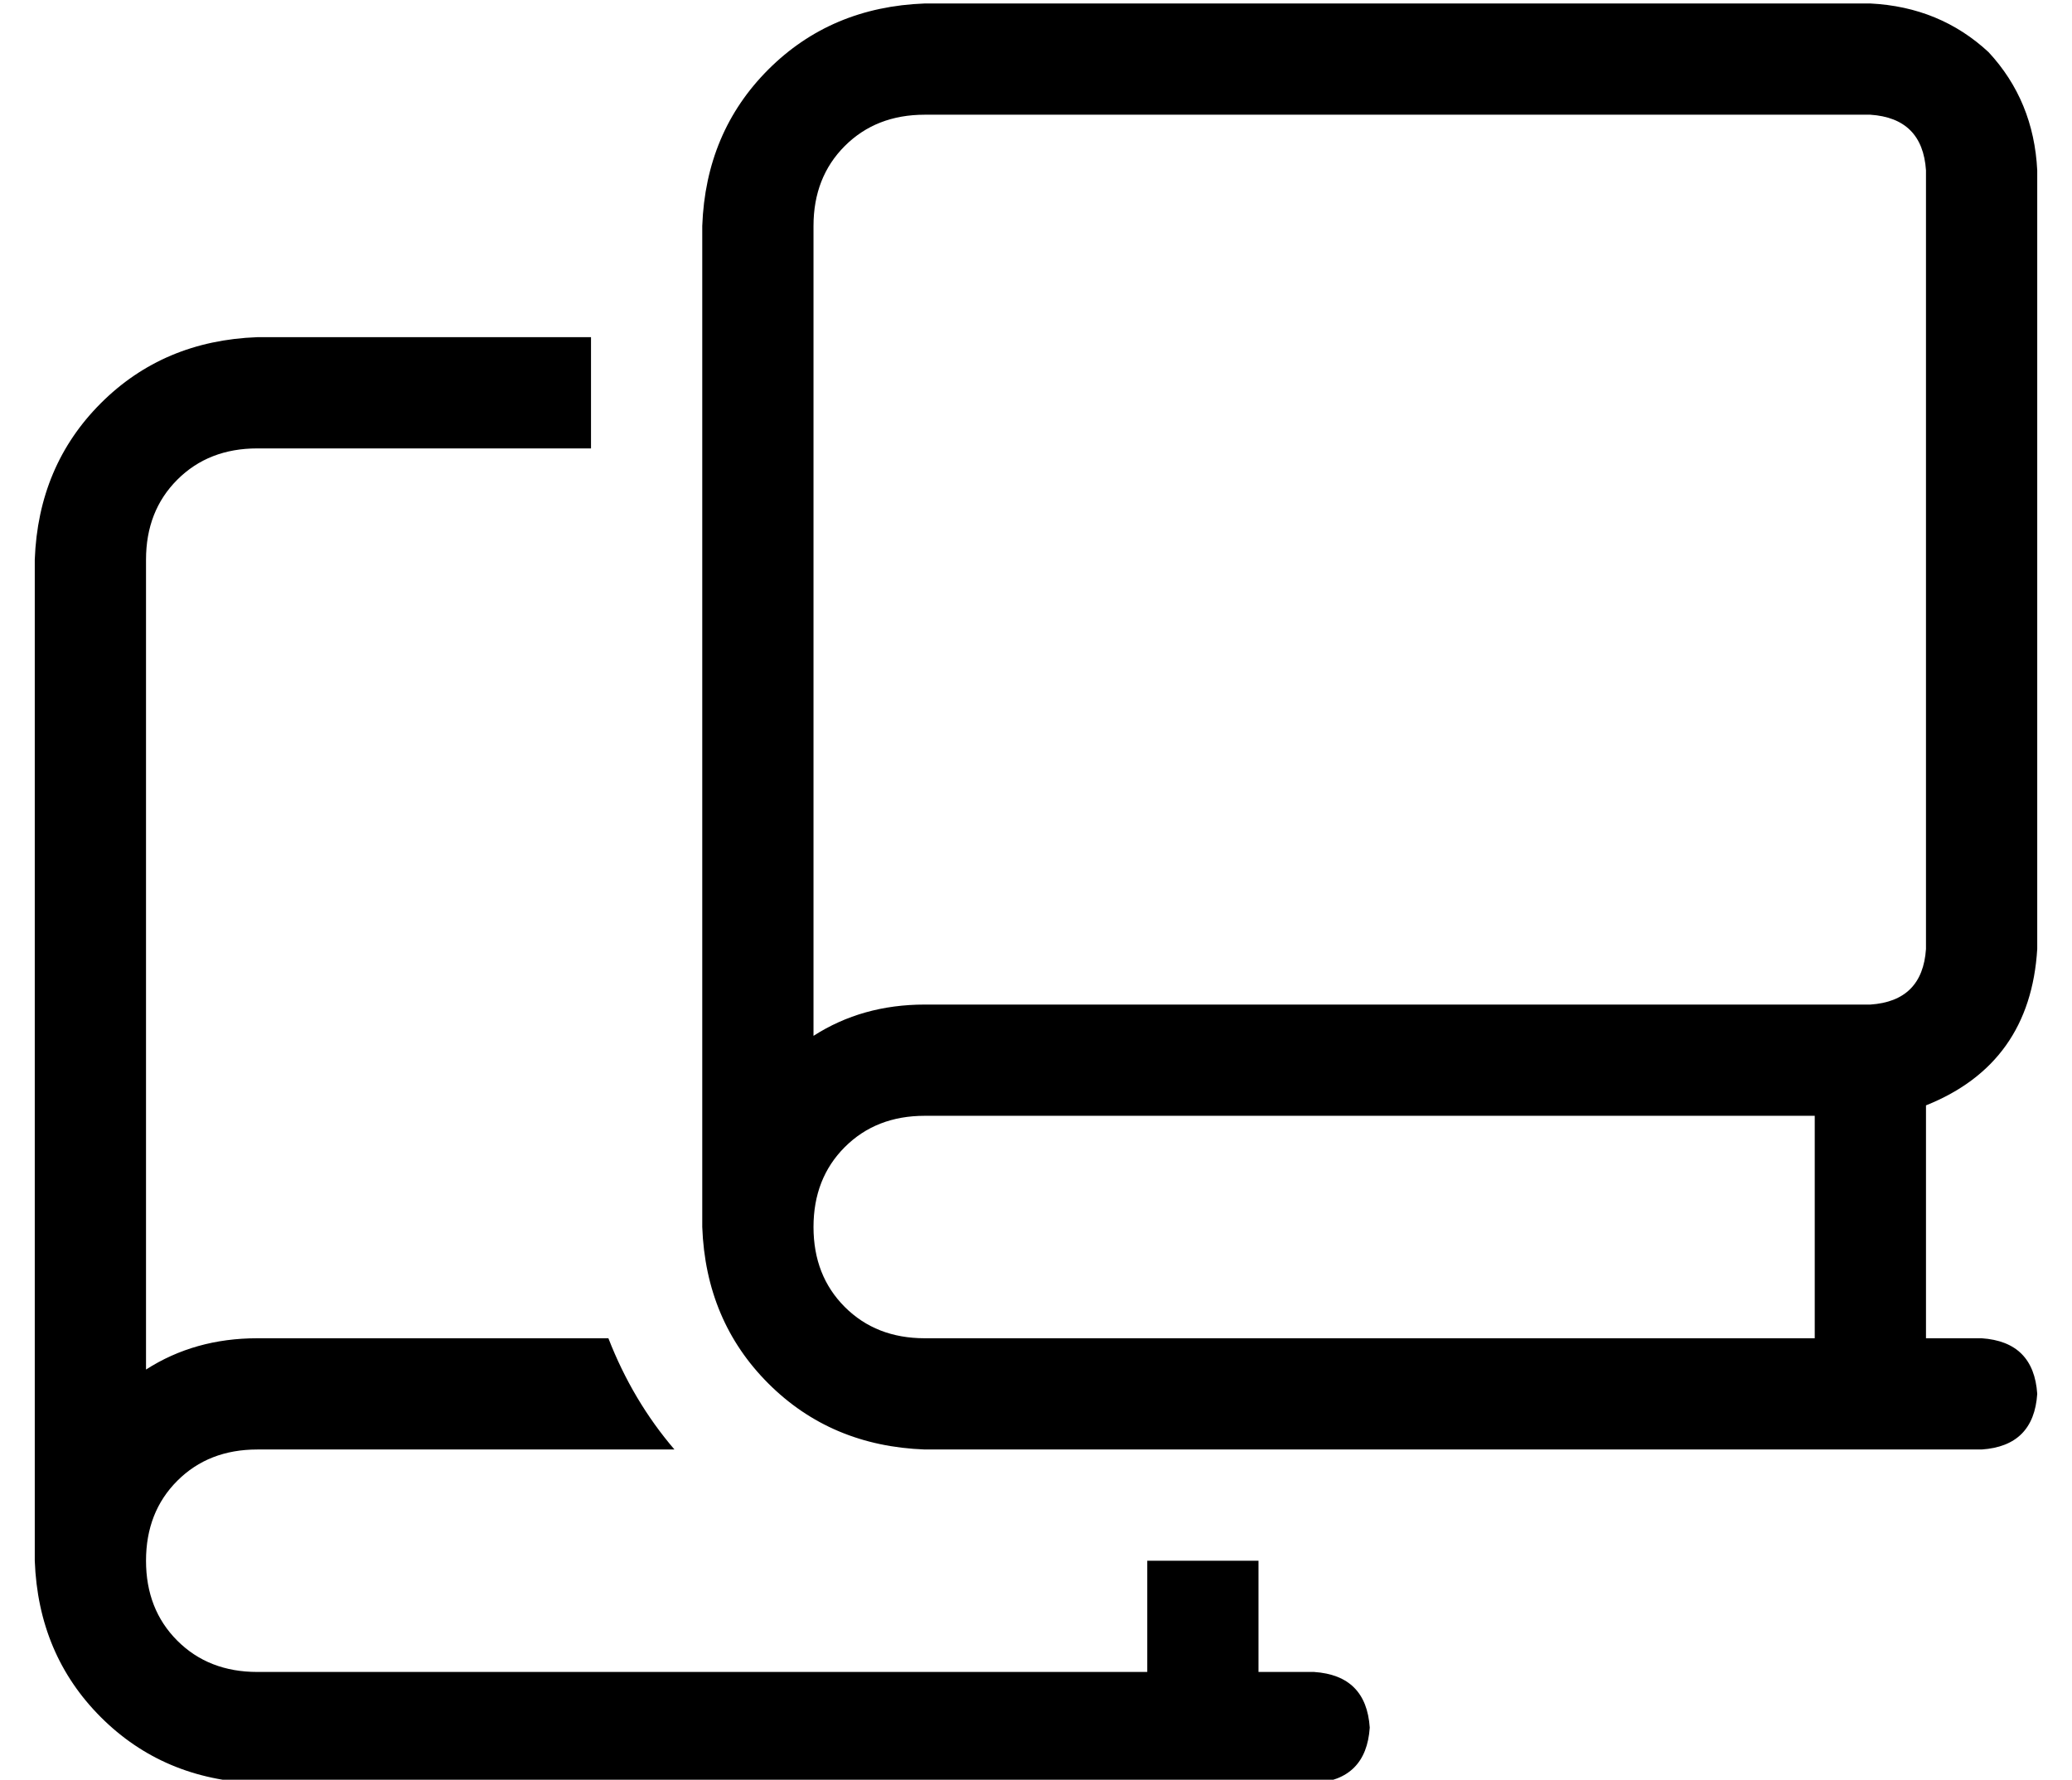 <?xml version="1.0" standalone="no"?>
<!DOCTYPE svg PUBLIC "-//W3C//DTD SVG 1.1//EN" "http://www.w3.org/Graphics/SVG/1.1/DTD/svg11.dtd" >
<svg xmlns="http://www.w3.org/2000/svg" xmlns:xlink="http://www.w3.org/1999/xlink" version="1.1" viewBox="-10 -40 596 512">
   <path fill="currentColor"
d="M224 25q0 -14 9 -23v0v0q9 -9 23 -9h272v0q15 1 16 16v224v0q-1 15 -16 16h-272v0q-18 0 -32 9v-233v0zM192 25v288v-288v288q1 27 19 45t45 19h272h32q15 -1 16 -16q-1 -15 -16 -16h-16v0v-67v0q30 -12 32 -45v-224v0q-1 -20 -14 -34q-14 -13 -34 -14h-272v0
q-27 1 -45 19t-19 45v0zM256 345q-14 0 -23 -9v0v0q-9 -9 -9 -23t9 -23t23 -9h256v0v64v0h-256v0zM352 441v-32v32v-32h-32v0v32v0h-256v0q-14 0 -23 -9t-9 -23t9 -23t23 -9h120v0q-12 -14 -19 -32h-101v0q-18 0 -32 9v-233v0q0 -14 9 -23t23 -9h96v0v-32v0h-96v0
q-27 1 -45 19t-19 45v288v0q1 27 19 45t45 19h272h32q15 -1 16 -16q-1 -15 -16 -16h-16v0z" />
</svg>
